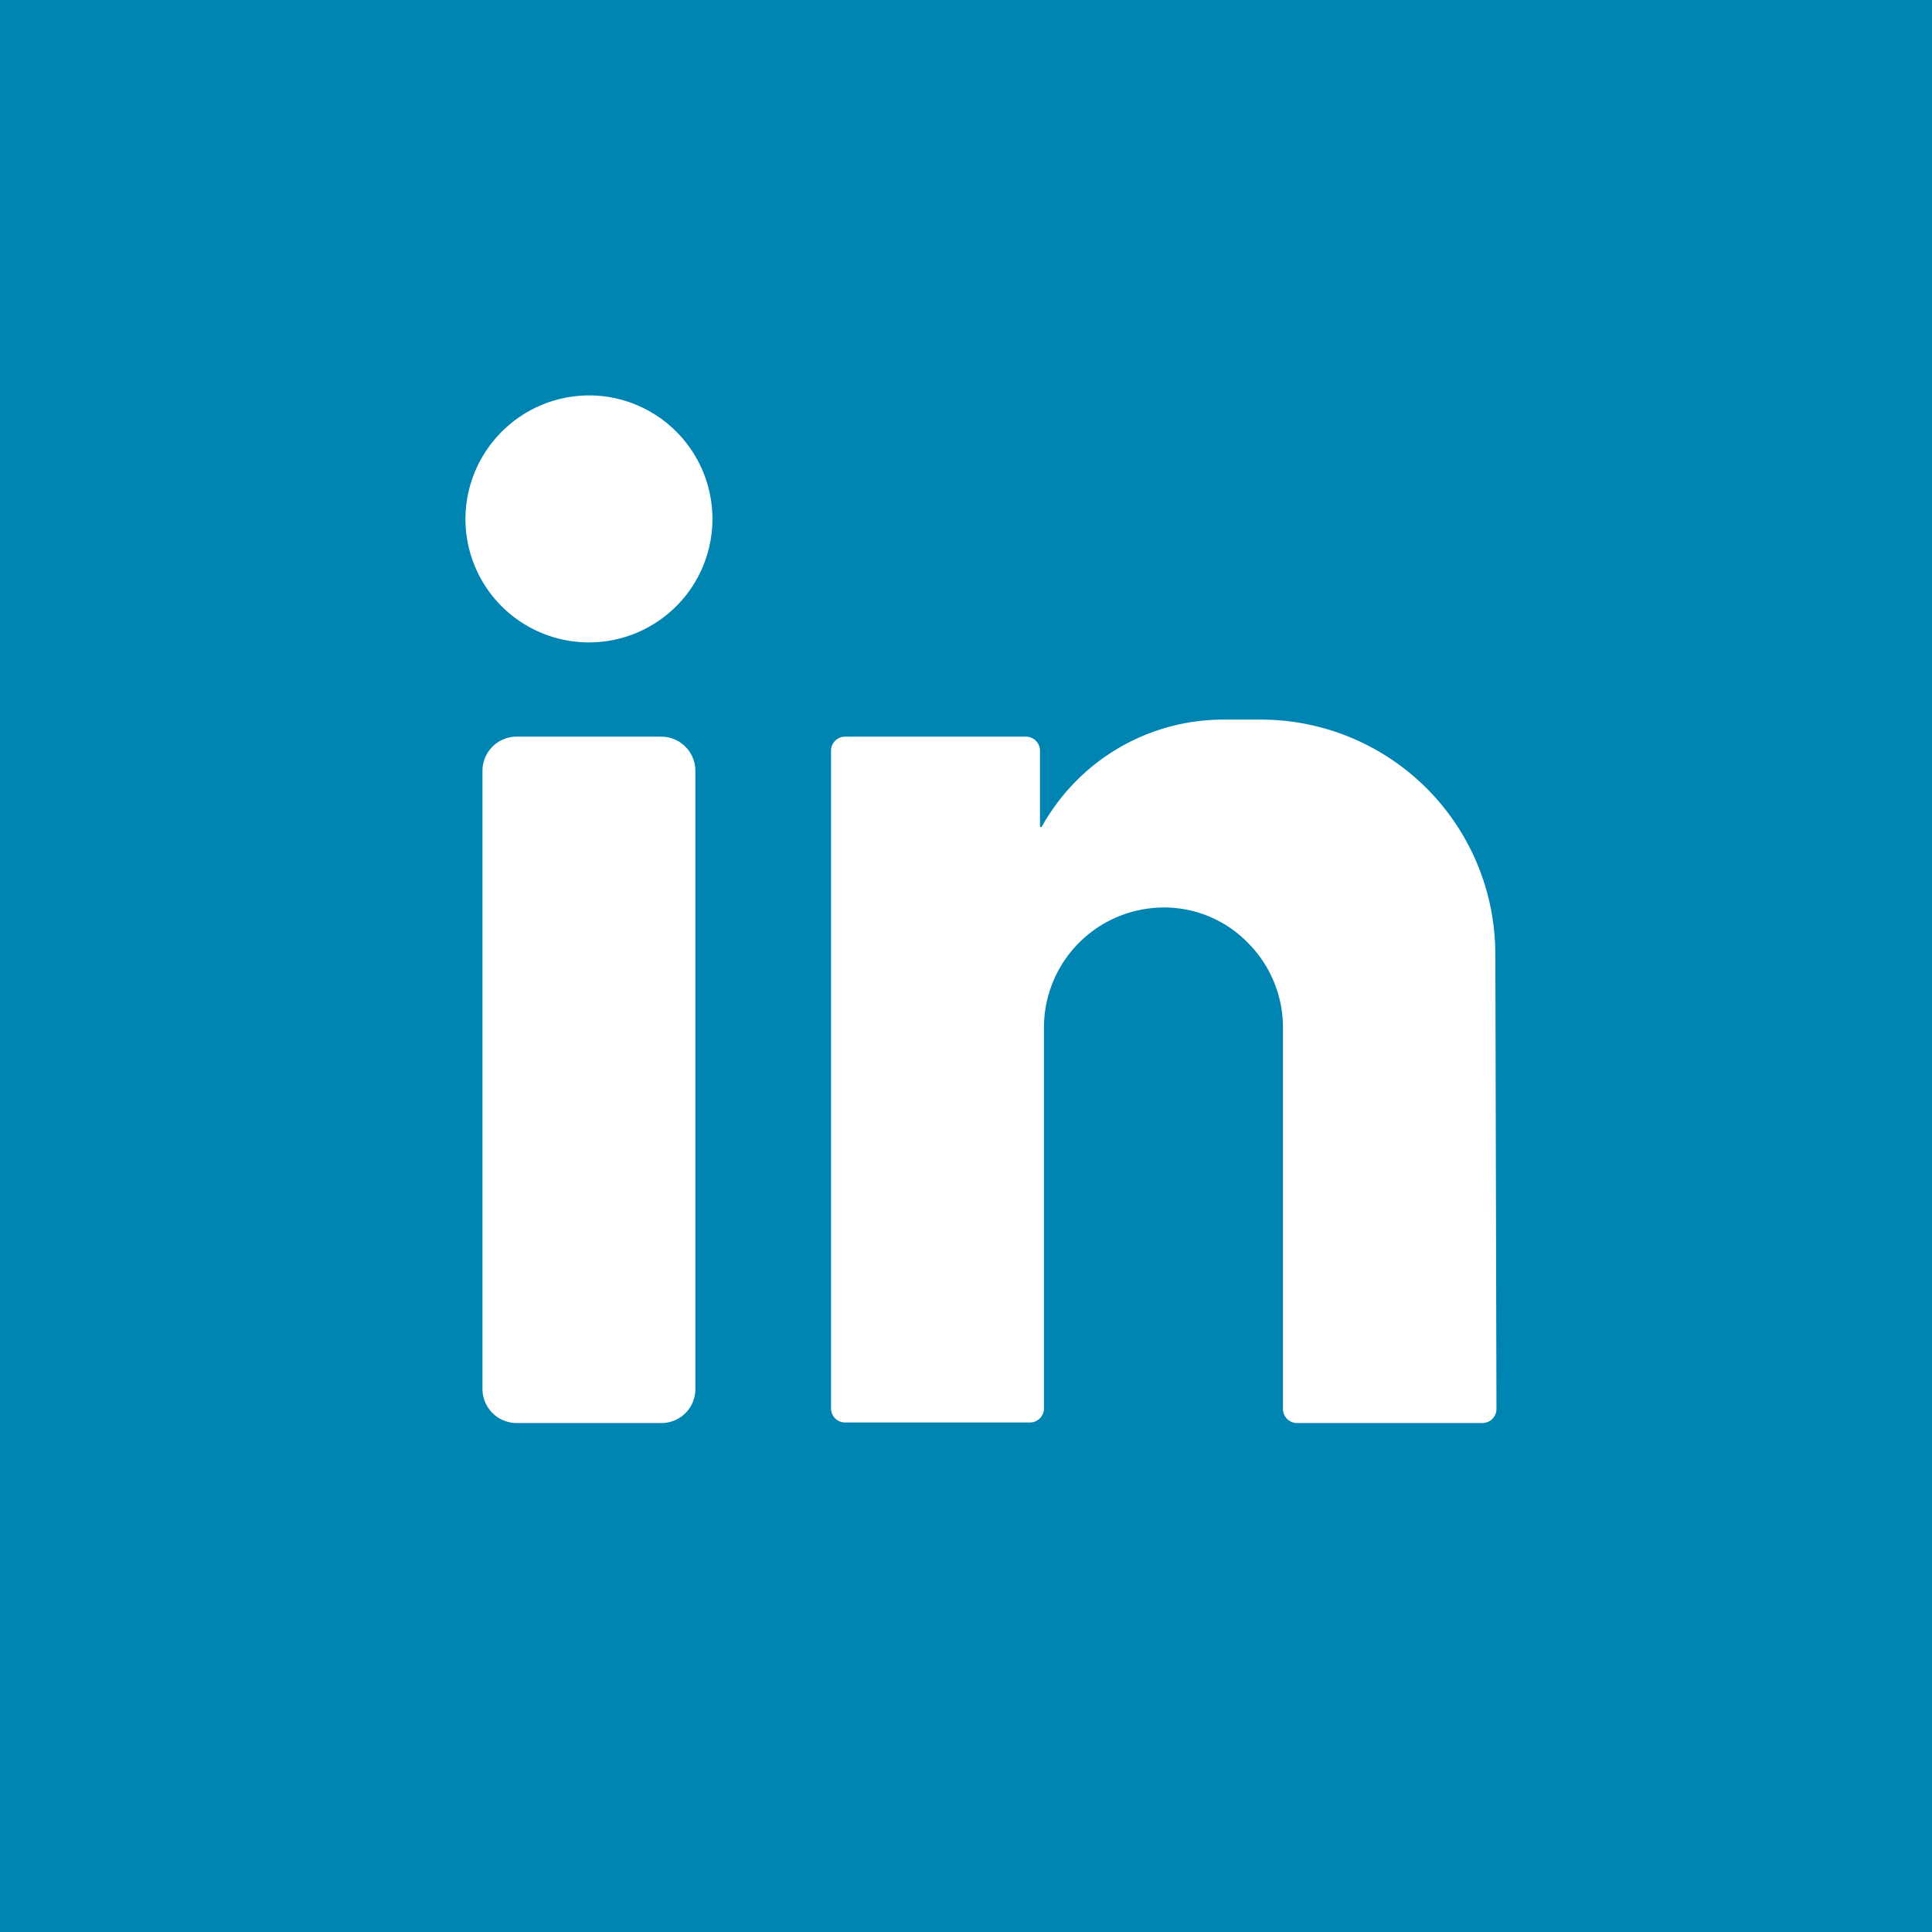 <svg id="Group_17" data-name="Group 17" xmlns="http://www.w3.org/2000/svg" viewBox="0 0 65 65">
  <rect x="0" y="0" width="65" height="65" fill="#333333" stroke="none"/>
  <defs>
    <style>
      .cls-1 {
        fill: #fff;
      }

      .cls-2 {
        fill: #0084b1;
      }
    </style>
  </defs>
  <g id="Group_99" data-name="Group 99" transform="translate(0 0)">
    <g id="Group_16" data-name="Group 16" transform="translate(15.659 13.303)">
      <path id="Path_18" data-name="Path 18" class="cls-1" d="M95.783,81.8A4.155,4.155,0,1,1,91.6,85.945,4.17,4.17,0,0,1,95.783,81.8Zm0,0" transform="translate(-91.6 -81.8)"/>
      <path id="Path_19" data-name="Path 19" class="cls-1" d="M100.617,164.993H95.746a1.149,1.149,0,0,1-1.146-1.146v-20.8a1.149,1.149,0,0,1,1.146-1.146h4.871a1.149,1.149,0,0,1,1.146,1.146v20.782a1.142,1.142,0,0,1-1.146,1.165Zm0,0" transform="translate(-94.027 -130.42)"/>
      <path id="Path_20" data-name="Path 20" class="cls-1" d="M178.348,146.789a7.891,7.891,0,0,0-7.889-7.889h-1.242a6.978,6.978,0,0,0-5.749,3,6.591,6.591,0,0,0-.382.611h-.057v-2.56a.473.473,0,0,0-.478-.477h-6.074a.473.473,0,0,0-.478.477V162.07a.473.473,0,0,0,.478.478h6.208a.473.473,0,0,0,.478-.478V149.291a4.04,4.04,0,0,1,3.973-4.069,3.931,3.931,0,0,1,2.884,1.184,4.03,4.03,0,0,1,1.184,2.846v12.836a.473.473,0,0,0,.478.478h6.227a.473.473,0,0,0,.478-.478l-.038-15.3Zm0,0" transform="translate(-143.699 -127.993)"/>
    </g>
    <rect id="Rectangle_103" data-name="Rectangle 103" class="cls-2" width="65" height="65"/>
  </g>
  <g id="Group_16-2" data-name="Group 16" transform="translate(15.659 13.303)">
    <path id="Path_18-2" data-name="Path 18" class="cls-1" d="M95.783,81.8A4.155,4.155,0,1,1,91.6,85.945,4.17,4.17,0,0,1,95.783,81.8Zm0,0" transform="translate(-91.6 -81.8)"/>
    <path id="Path_19-2" data-name="Path 19" class="cls-1" d="M100.617,164.993H95.746a1.149,1.149,0,0,1-1.146-1.146v-20.8a1.149,1.149,0,0,1,1.146-1.146h4.871a1.149,1.149,0,0,1,1.146,1.146v20.782a1.142,1.142,0,0,1-1.146,1.165Zm0,0" transform="translate(-94.027 -130.42)"/>
    <path id="Path_20-2" data-name="Path 20" class="cls-1" d="M178.348,146.789a7.891,7.891,0,0,0-7.889-7.889h-1.242a6.978,6.978,0,0,0-5.749,3,6.591,6.591,0,0,0-.382.611h-.057v-2.56a.473.473,0,0,0-.478-.477h-6.074a.473.473,0,0,0-.478.477V162.07a.473.473,0,0,0,.478.478h6.208a.473.473,0,0,0,.478-.478V149.291a4.04,4.04,0,0,1,3.973-4.069,3.931,3.931,0,0,1,2.884,1.184,4.03,4.03,0,0,1,1.184,2.846v12.836a.473.473,0,0,0,.478.478h6.227a.473.473,0,0,0,.478-.478l-.038-15.3Zm0,0" transform="translate(-143.699 -127.993)"/>
  </g>
</svg>
